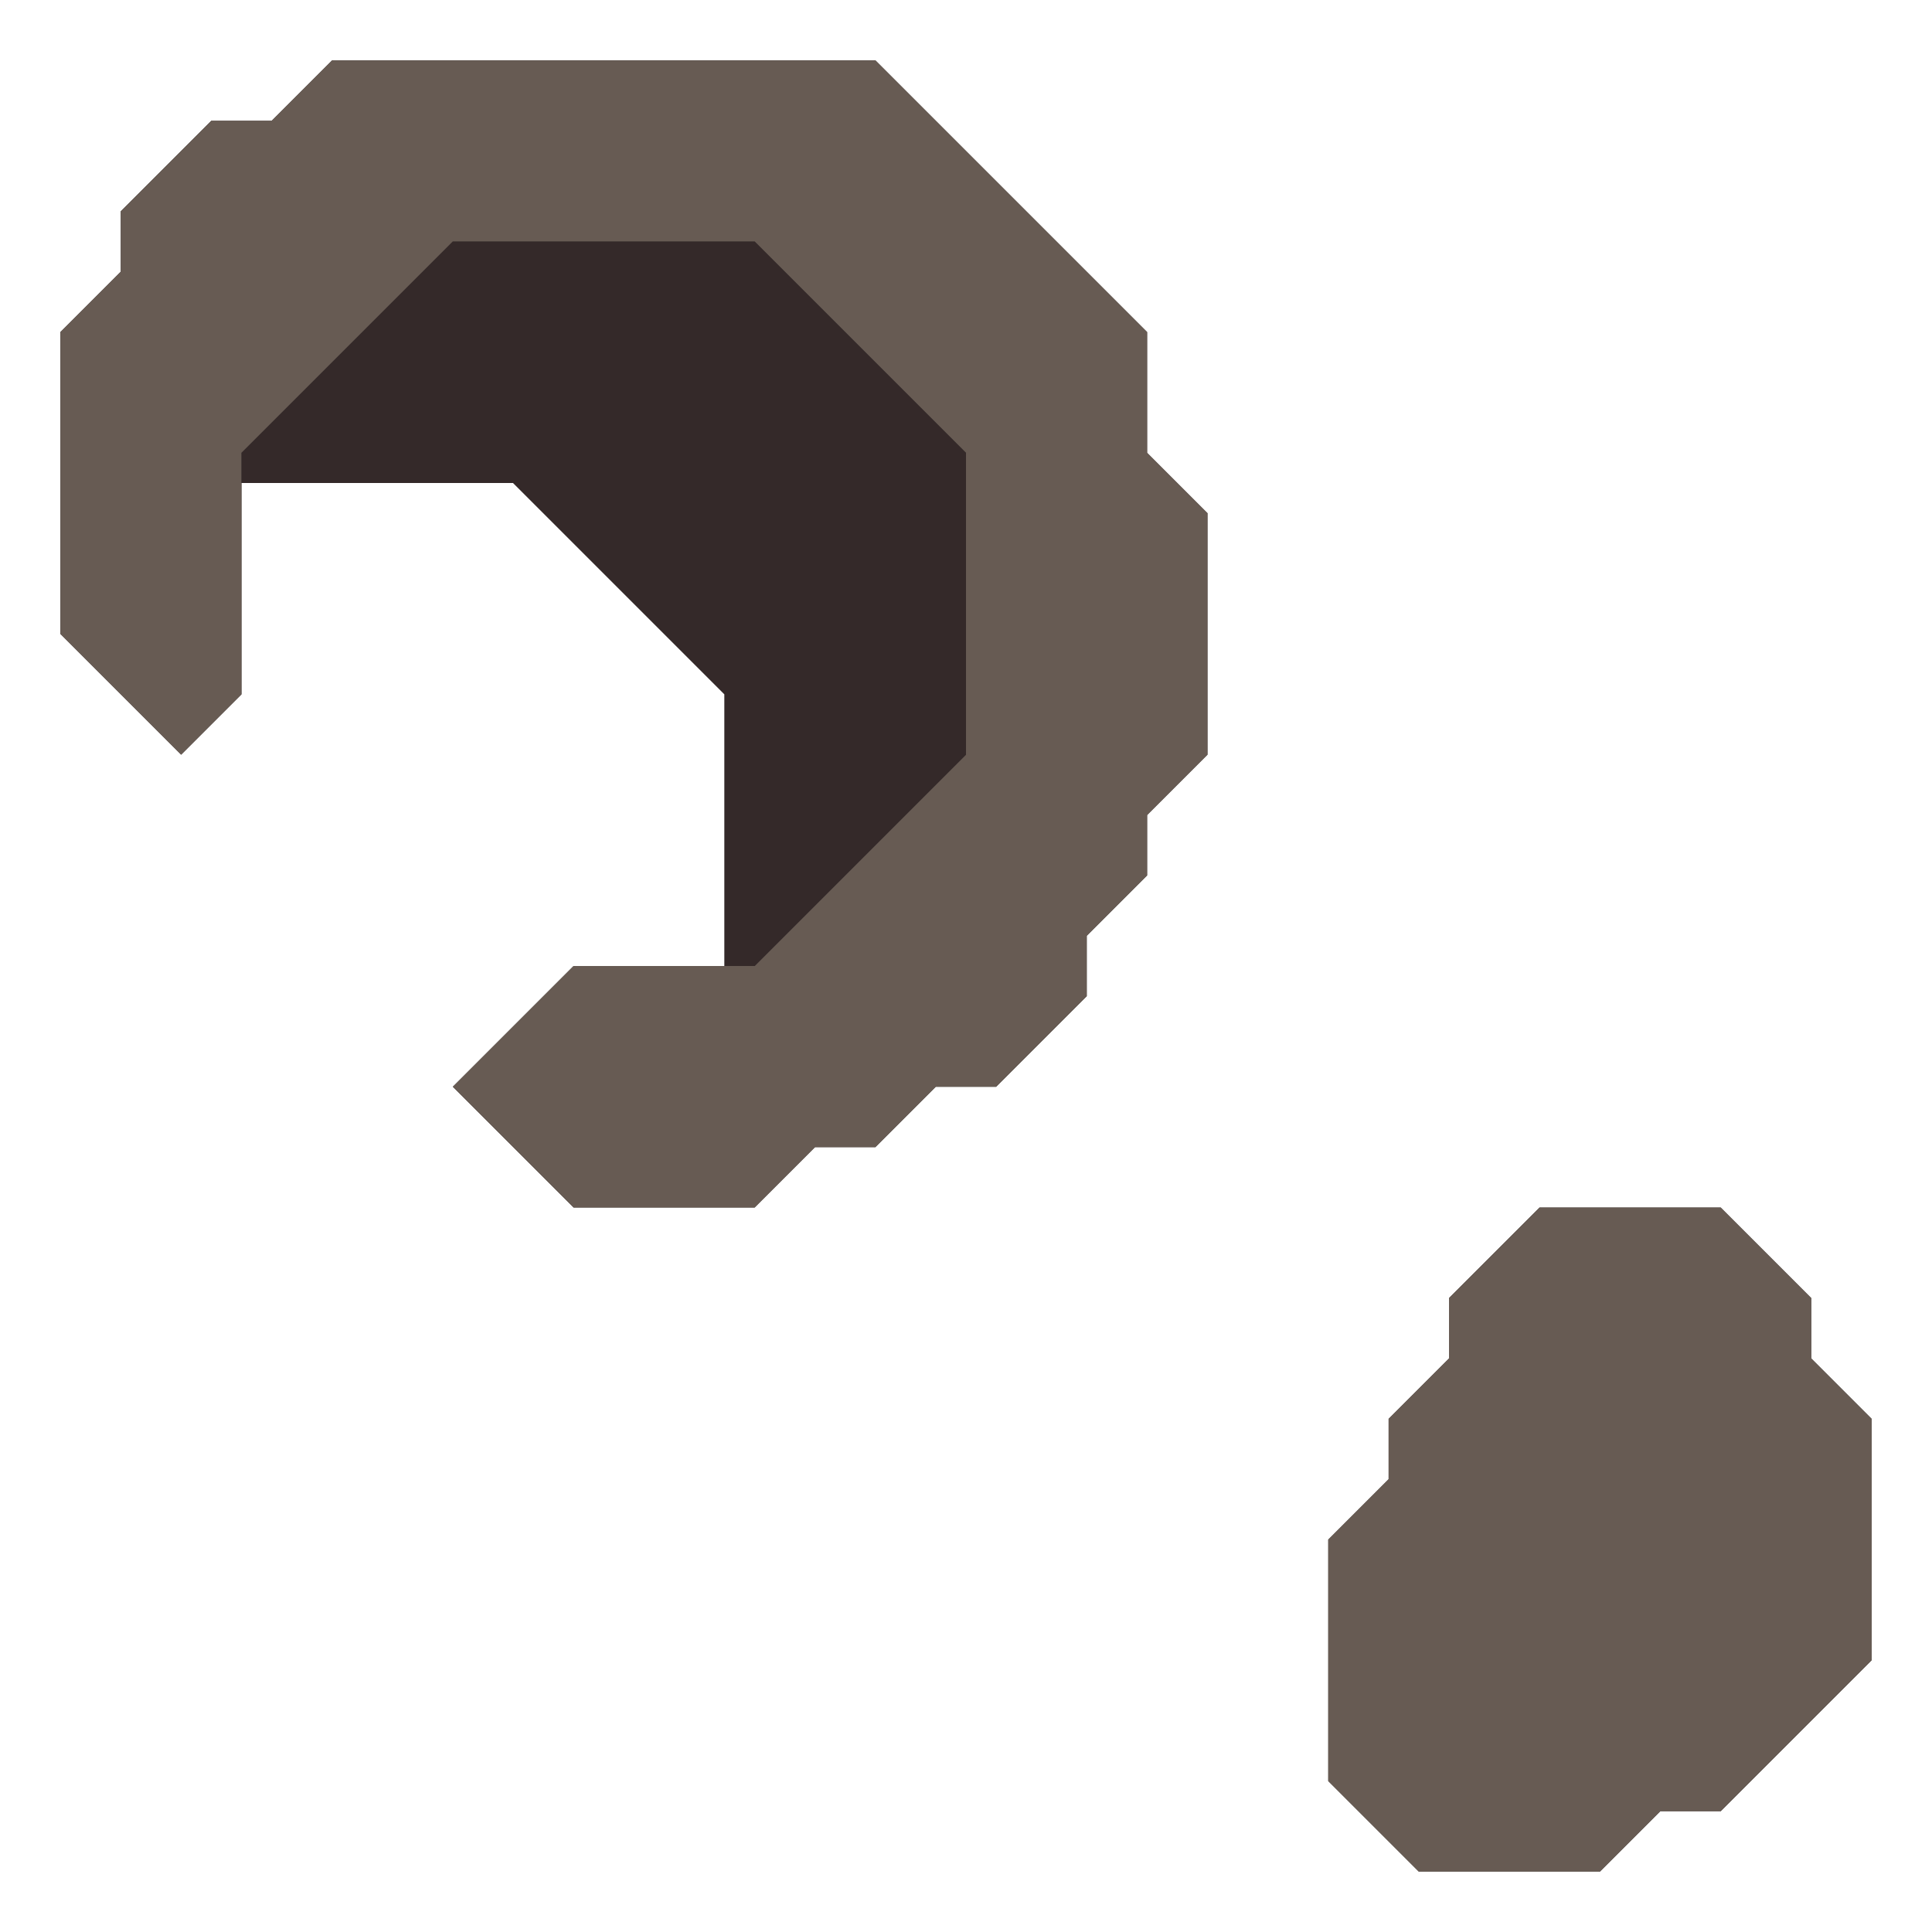 <svg xmlns="http://www.w3.org/2000/svg" width="32" height="32" style="fill-opacity:1;color-rendering:auto;color-interpolation:auto;text-rendering:auto;stroke:#000;stroke-linecap:square;stroke-miterlimit:10;shape-rendering:auto;stroke-opacity:1;fill:#000;stroke-dasharray:none;font-weight:400;stroke-width:1;font-family:&quot;Dialog&quot;;font-style:normal;stroke-linejoin:miter;font-size:12px;stroke-dashoffset:0;image-rendering:auto">
    <g style="stroke-linecap:round;fill:#453e3d;stroke:#453e3d">
        <path stroke="none" d="M1 5.5v5l2 2 1-1V8h4.5l3.5 3.5V16H9.5l-2 2 2 2h3l1-1h1l1-1h1l1.5-1.5v-1l1-1v-1l1-1v-4l-1-1v-2L14.5 1h-9l-1 1h-1L2 3.5v1Z" style="stroke:none"/>
    </g>
    <g stroke="none" style="stroke-linecap:round;fill:#675b53;stroke:#675b53">
        <path d="M1 10.5v-5l1-1v-1L3.5 2h1l1-1h9L19 5.5v2l1 1v4l-1 1v1l-1 1v1L16.5 18h-1l-1 1h-1l-1 1h-3l-2-2 2-2h3l3.5-3.5v-5L12.5 4h-5L4 7.5v4l-1 1Z" style="stroke:none"/>
        <path d="M4 8v-.5L7.5 4h5L16 7.5v5L12.5 16H12v-4.5L8.5 8Z" style="fill:#342929;stroke:none"/>
        <path d="M22 25.5v4l1.5 1.5h3l1-1h1l2.5-2.5v-4l-1-1v-1L28.5 20h-3L24 21.5v1l-1 1v1Z" style="fill:#453e3d;stroke:none"/>
        <path d="M22 29.5v-4l1-1v-1l1-1v-1l1.5-1.5h3l1.5 1.5v1l1 1v4L28.5 30h-1l-1 1h-3Z" style="stroke:none"/>
    </g>
</svg>
